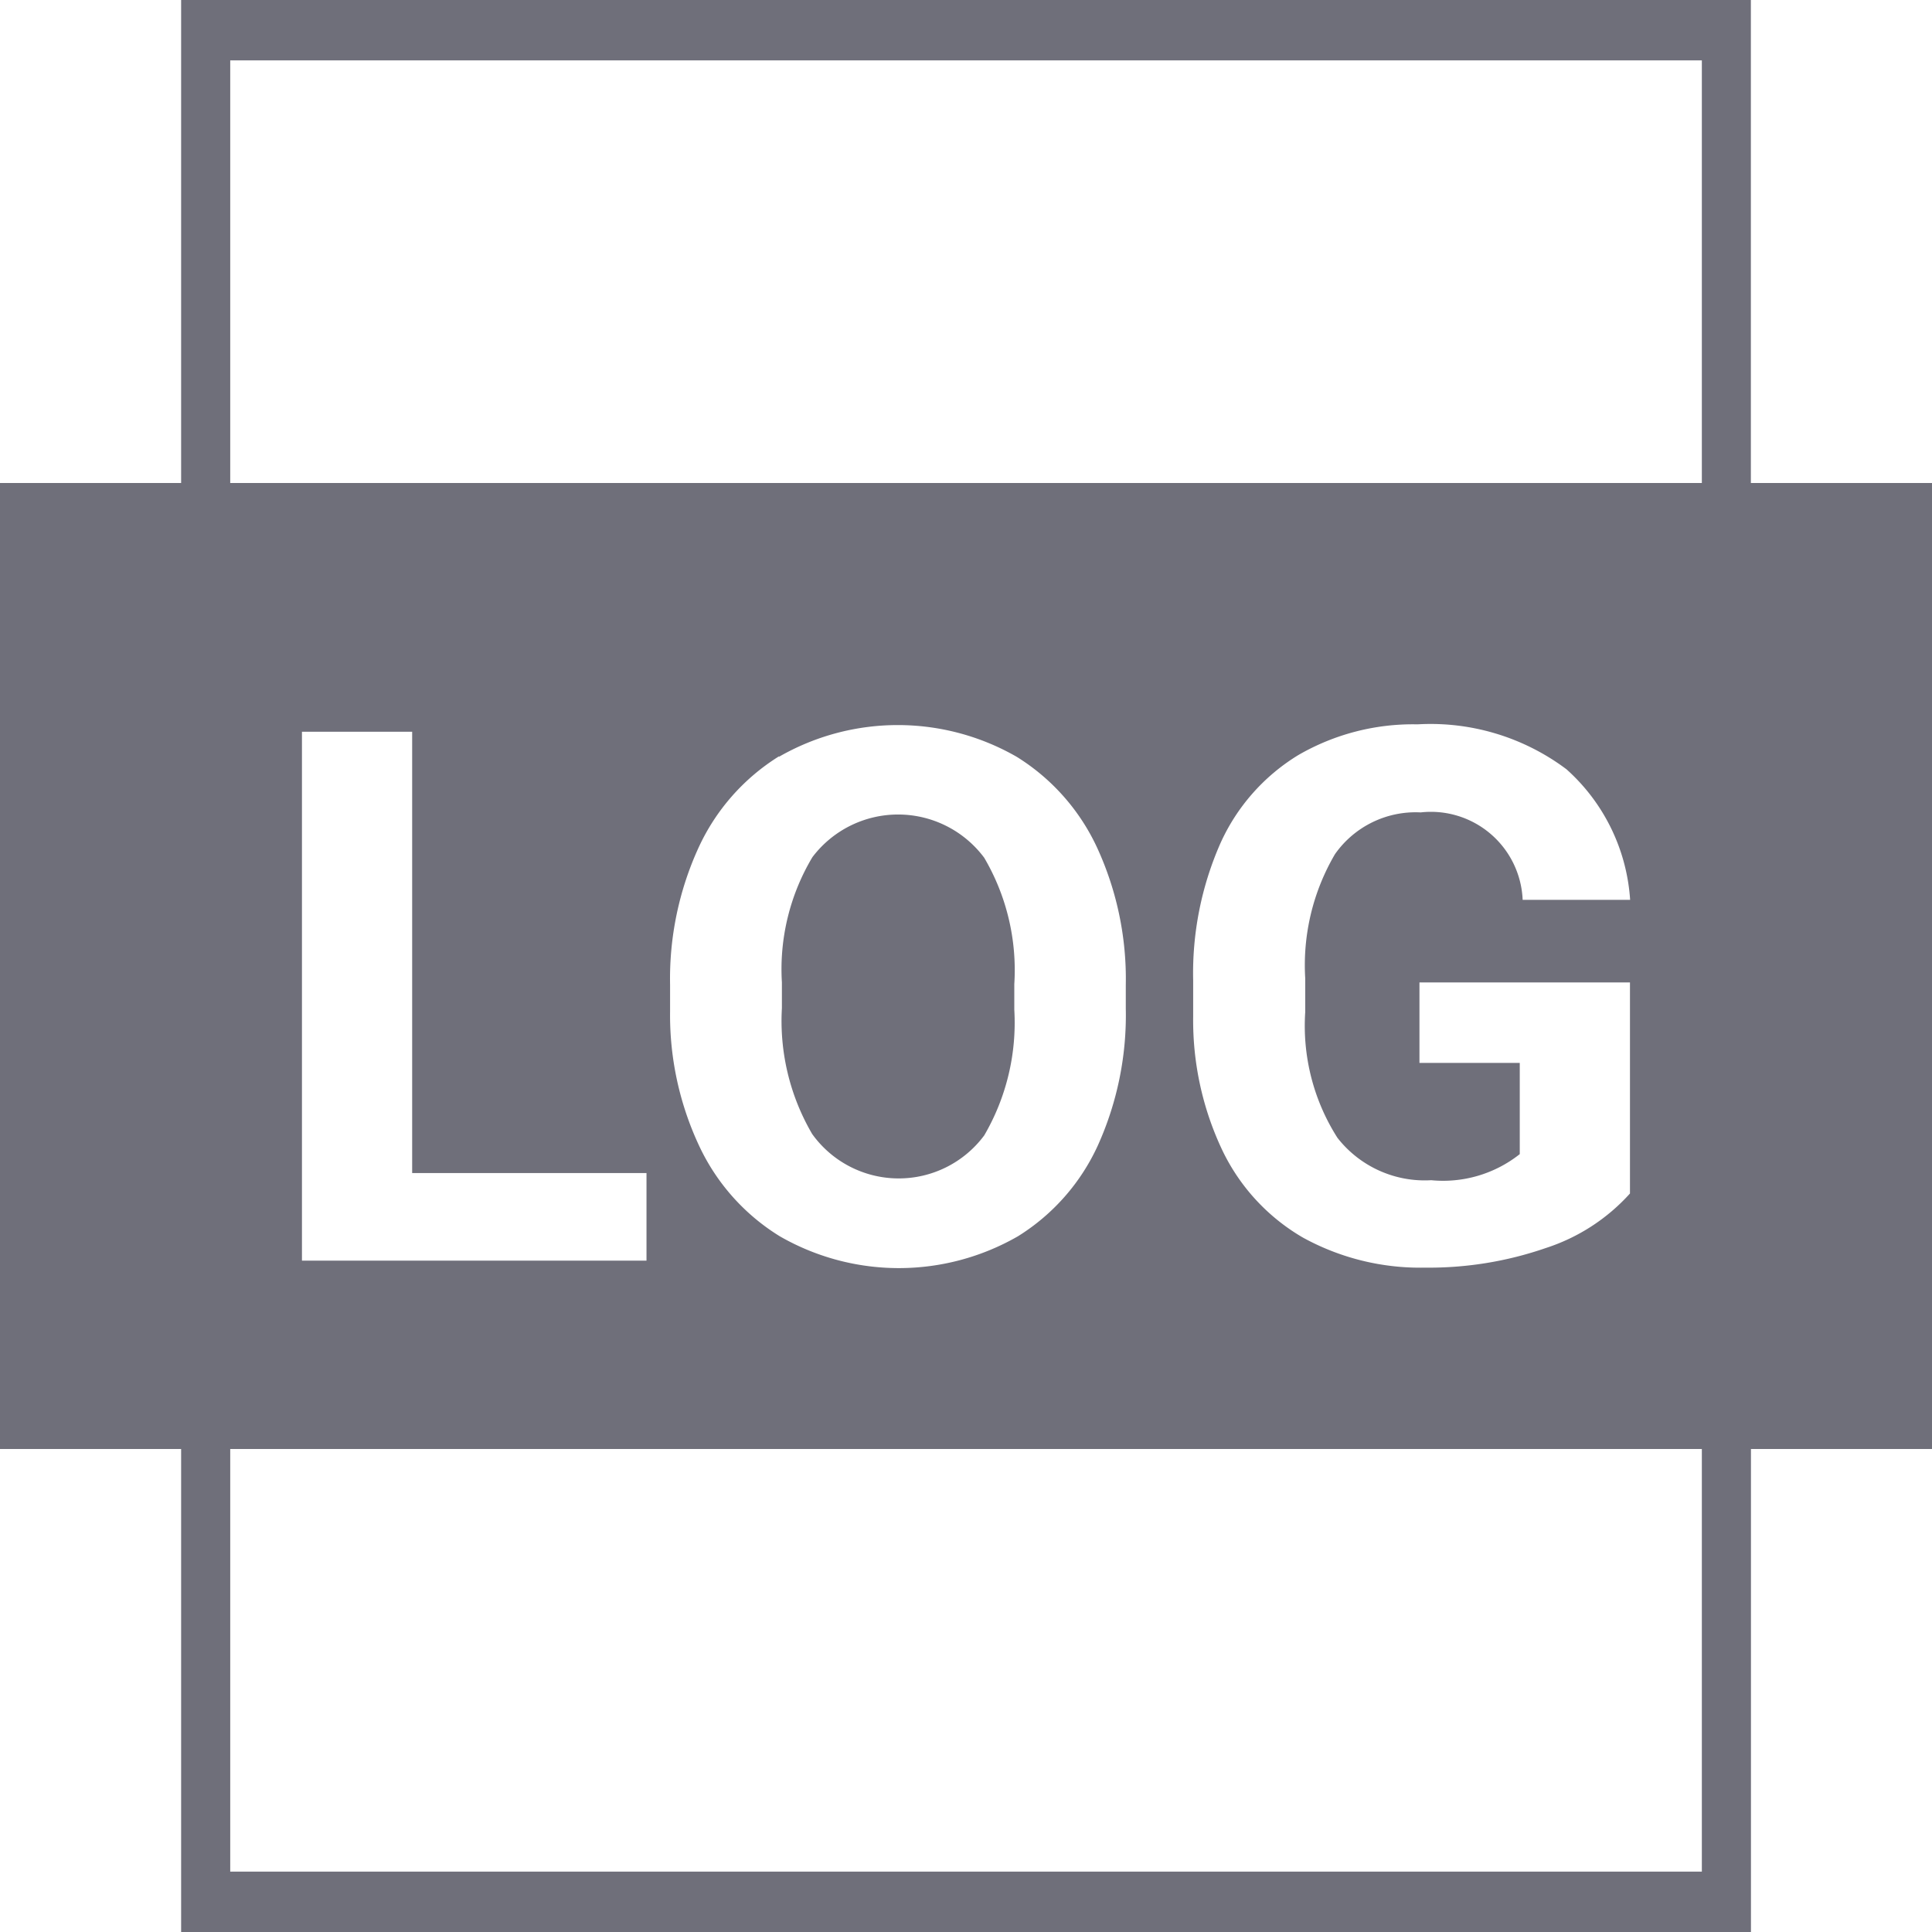<svg xmlns="http://www.w3.org/2000/svg" xmlns:xlink="http://www.w3.org/1999/xlink" width="24" height="24" viewBox="0 0 24 24">
  <defs>
    <clipPath id="clip-ico_option_log">
      <rect width="24" height="24"/>
    </clipPath>
  </defs>
  <g id="ico_option_log" clip-path="url(#clip-ico_option_log)">
    <path id="패스_477" data-name="패스 477" d="M2.25,5870v-6H0v-12H2.25v-6h19.5v6H24v12H21.751v6Zm.61-.75H21.141V5864H2.86Zm13.266-13.869a2.472,2.472,0,0,0-.968,1.1,4,4,0,0,0-.336,1.7v.447a3.765,3.765,0,0,0,.364,1.665,2.505,2.505,0,0,0,1,1.081,3.022,3.022,0,0,0,1.515.373,4.438,4.438,0,0,0,1.5-.243,2.4,2.4,0,0,0,1.047-.678v-2.622H17.633v1h1.246v1.133a1.534,1.534,0,0,1-1.1.324,1.375,1.375,0,0,1-1.165-.527,2.587,2.587,0,0,1-.4-1.561v-.42a2.723,2.723,0,0,1,.37-1.543,1.224,1.224,0,0,1,1.064-.518,1.141,1.141,0,0,1,1.267,1.086H20.25a2.385,2.385,0,0,0-.791-1.622,2.813,2.813,0,0,0-1.85-.558A2.84,2.84,0,0,0,16.126,5855.381Zm-6.447.013a2.628,2.628,0,0,0-1,1.133,3.91,3.91,0,0,0-.355,1.708v.326a3.826,3.826,0,0,0,.362,1.675,2.623,2.623,0,0,0,1,1.121,2.965,2.965,0,0,0,2.96,0,2.6,2.6,0,0,0,.992-1.128,3.931,3.931,0,0,0,.347-1.7v-.294a3.9,3.9,0,0,0-.354-1.7,2.628,2.628,0,0,0-1-1.133,2.963,2.963,0,0,0-2.956,0Zm-5.928,6.266H8.031v-1.088H5.12v-5.482H3.751ZM2.86,5852H21.141v-5.25H2.86Zm7.228,8.085a2.781,2.781,0,0,1-.375-1.561v-.321a2.713,2.713,0,0,1,.379-1.555,1.334,1.334,0,0,1,2.134.007,2.754,2.754,0,0,1,.374,1.57v.319a2.776,2.776,0,0,1-.374,1.561,1.323,1.323,0,0,1-2.139-.021Z" transform="translate(0 -5846)" fill="#6f6f7a"/>
  </g>
</svg>

